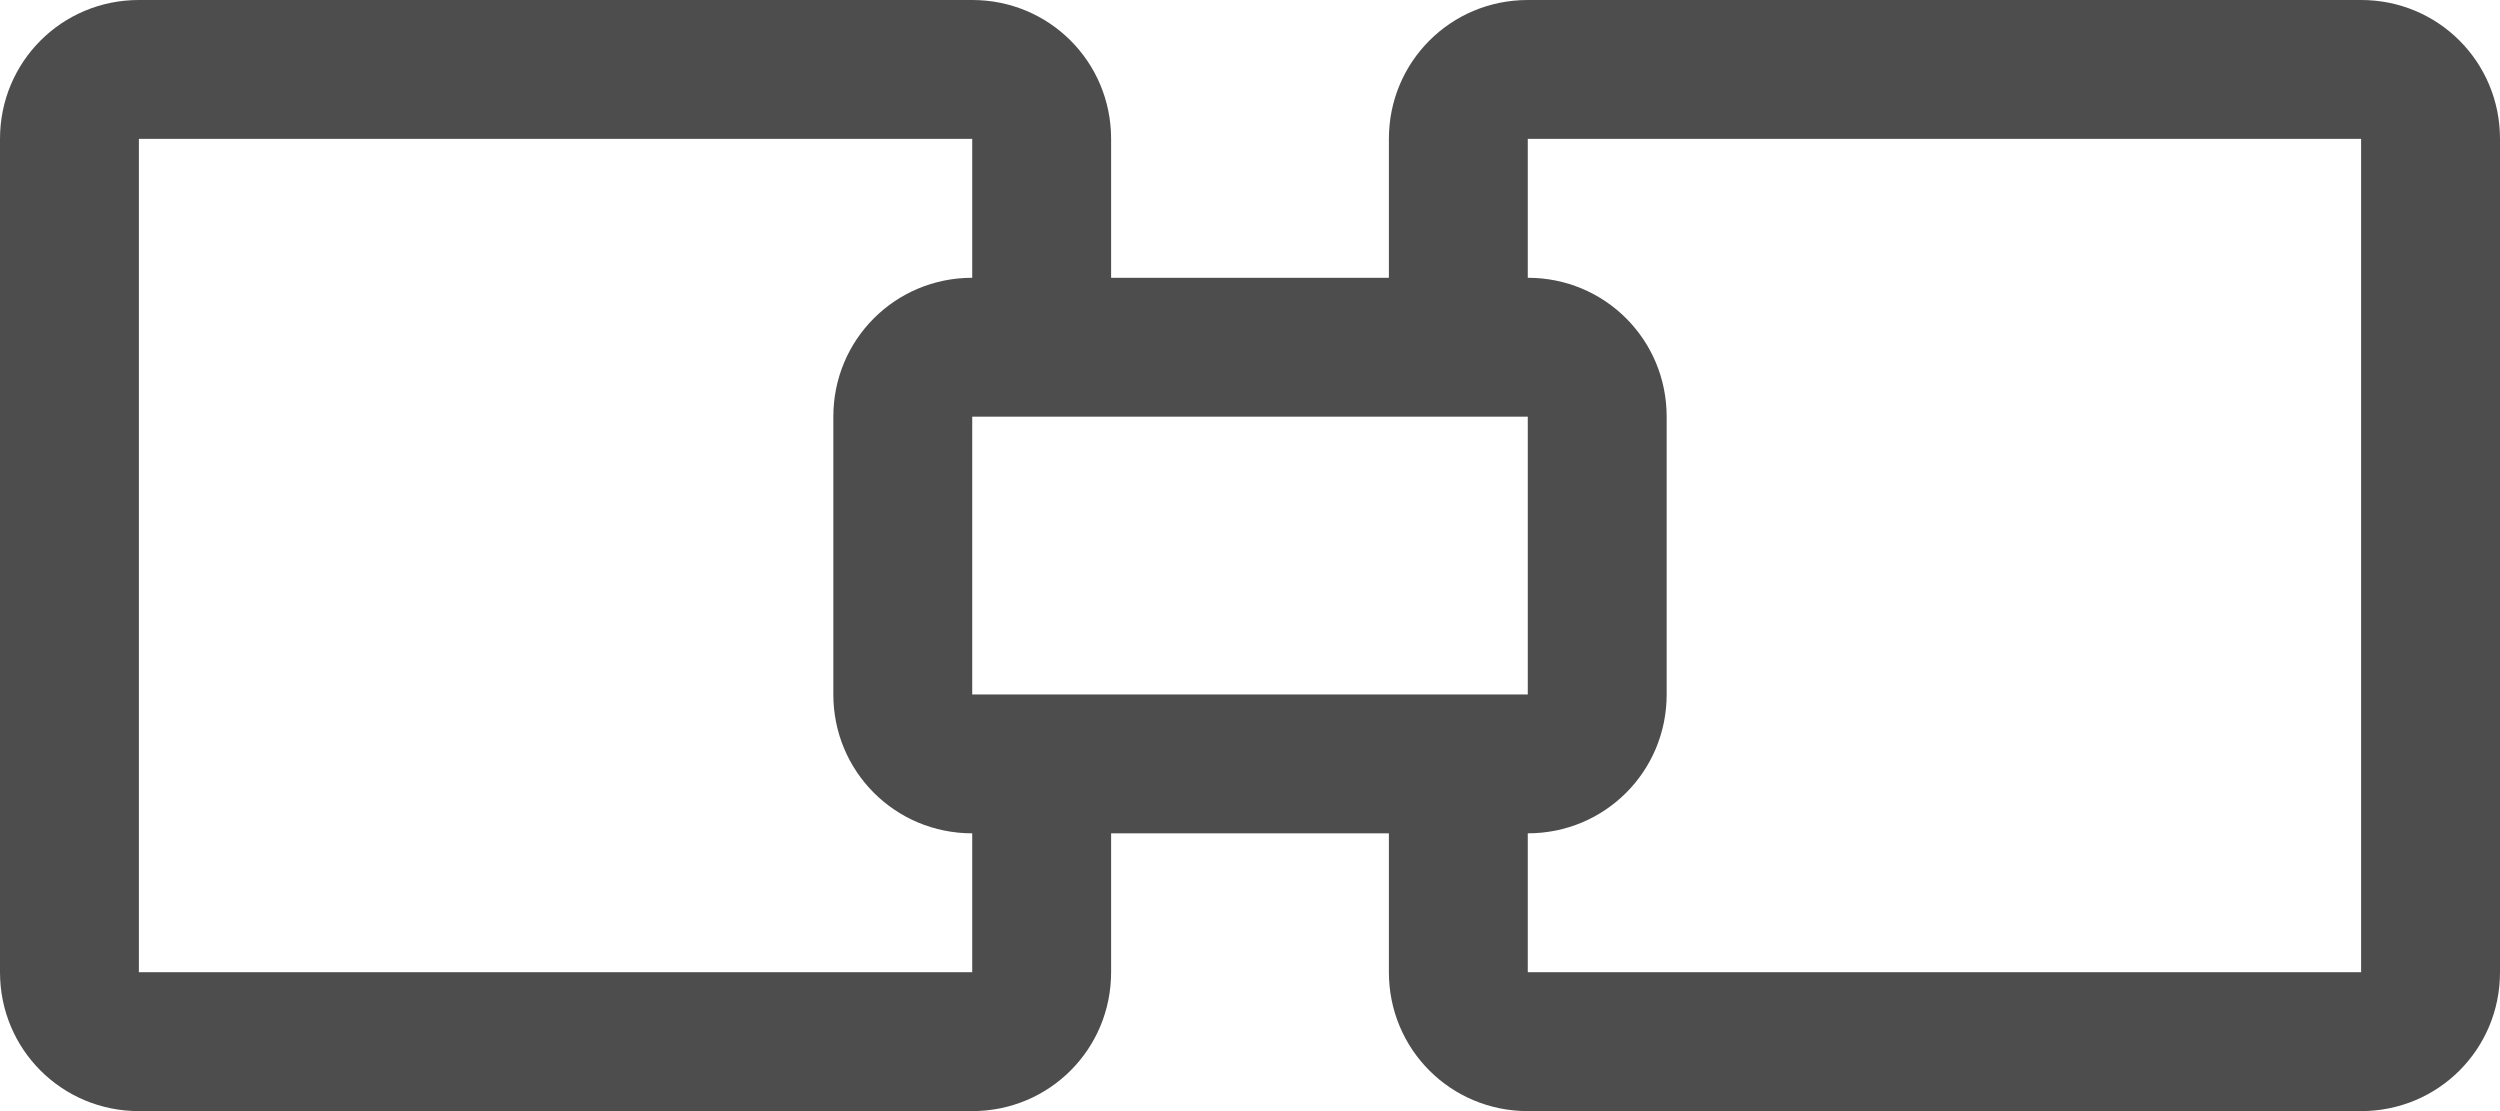 <?xml version="1.0" encoding="UTF-8"?>
<svg xmlns="http://www.w3.org/2000/svg" xmlns:xlink="http://www.w3.org/1999/xlink" width="18pt" height="8pt" viewBox="0 0 18 8" version="1.1">
<g id="surface1">
<path style=" stroke:none;fill-rule:nonzero;fill:rgb(30.196%,30.196%,30.196%);fill-opacity:1;" d="M 1 0 C 0.445 0 0 0.445 0 1 L 0 7 C 0 7.555 0.445 8 1 8 L 7 8 C 7.555 8 8 7.555 8 7 L 8 6 L 10 6 L 10 7 C 10 7.555 10.445 8 11 8 L 17 8 C 17.555 8 18 7.555 18 7 L 18 1 C 18 0.445 17.555 0 17 0 L 11 0 C 10.445 0 10 0.445 10 1 L 10 2 L 8 2 L 8 1 C 8 0.445 7.555 0 7 0 Z M 1 1 L 7 1 L 7 2 C 6.445 2 6 2.445 6 3 L 6 5 C 6 5.555 6.445 6 7 6 L 7 7 L 1 7 Z M 11 1 L 17 1 L 17 7 L 11 7 L 11 6 C 11.555 6 12 5.555 12 5 L 12 3 C 12 2.445 11.555 2 11 2 Z M 7 3 L 11 3 L 11 5 L 7 5 Z M 7 3 "/>
</g>
</svg>
